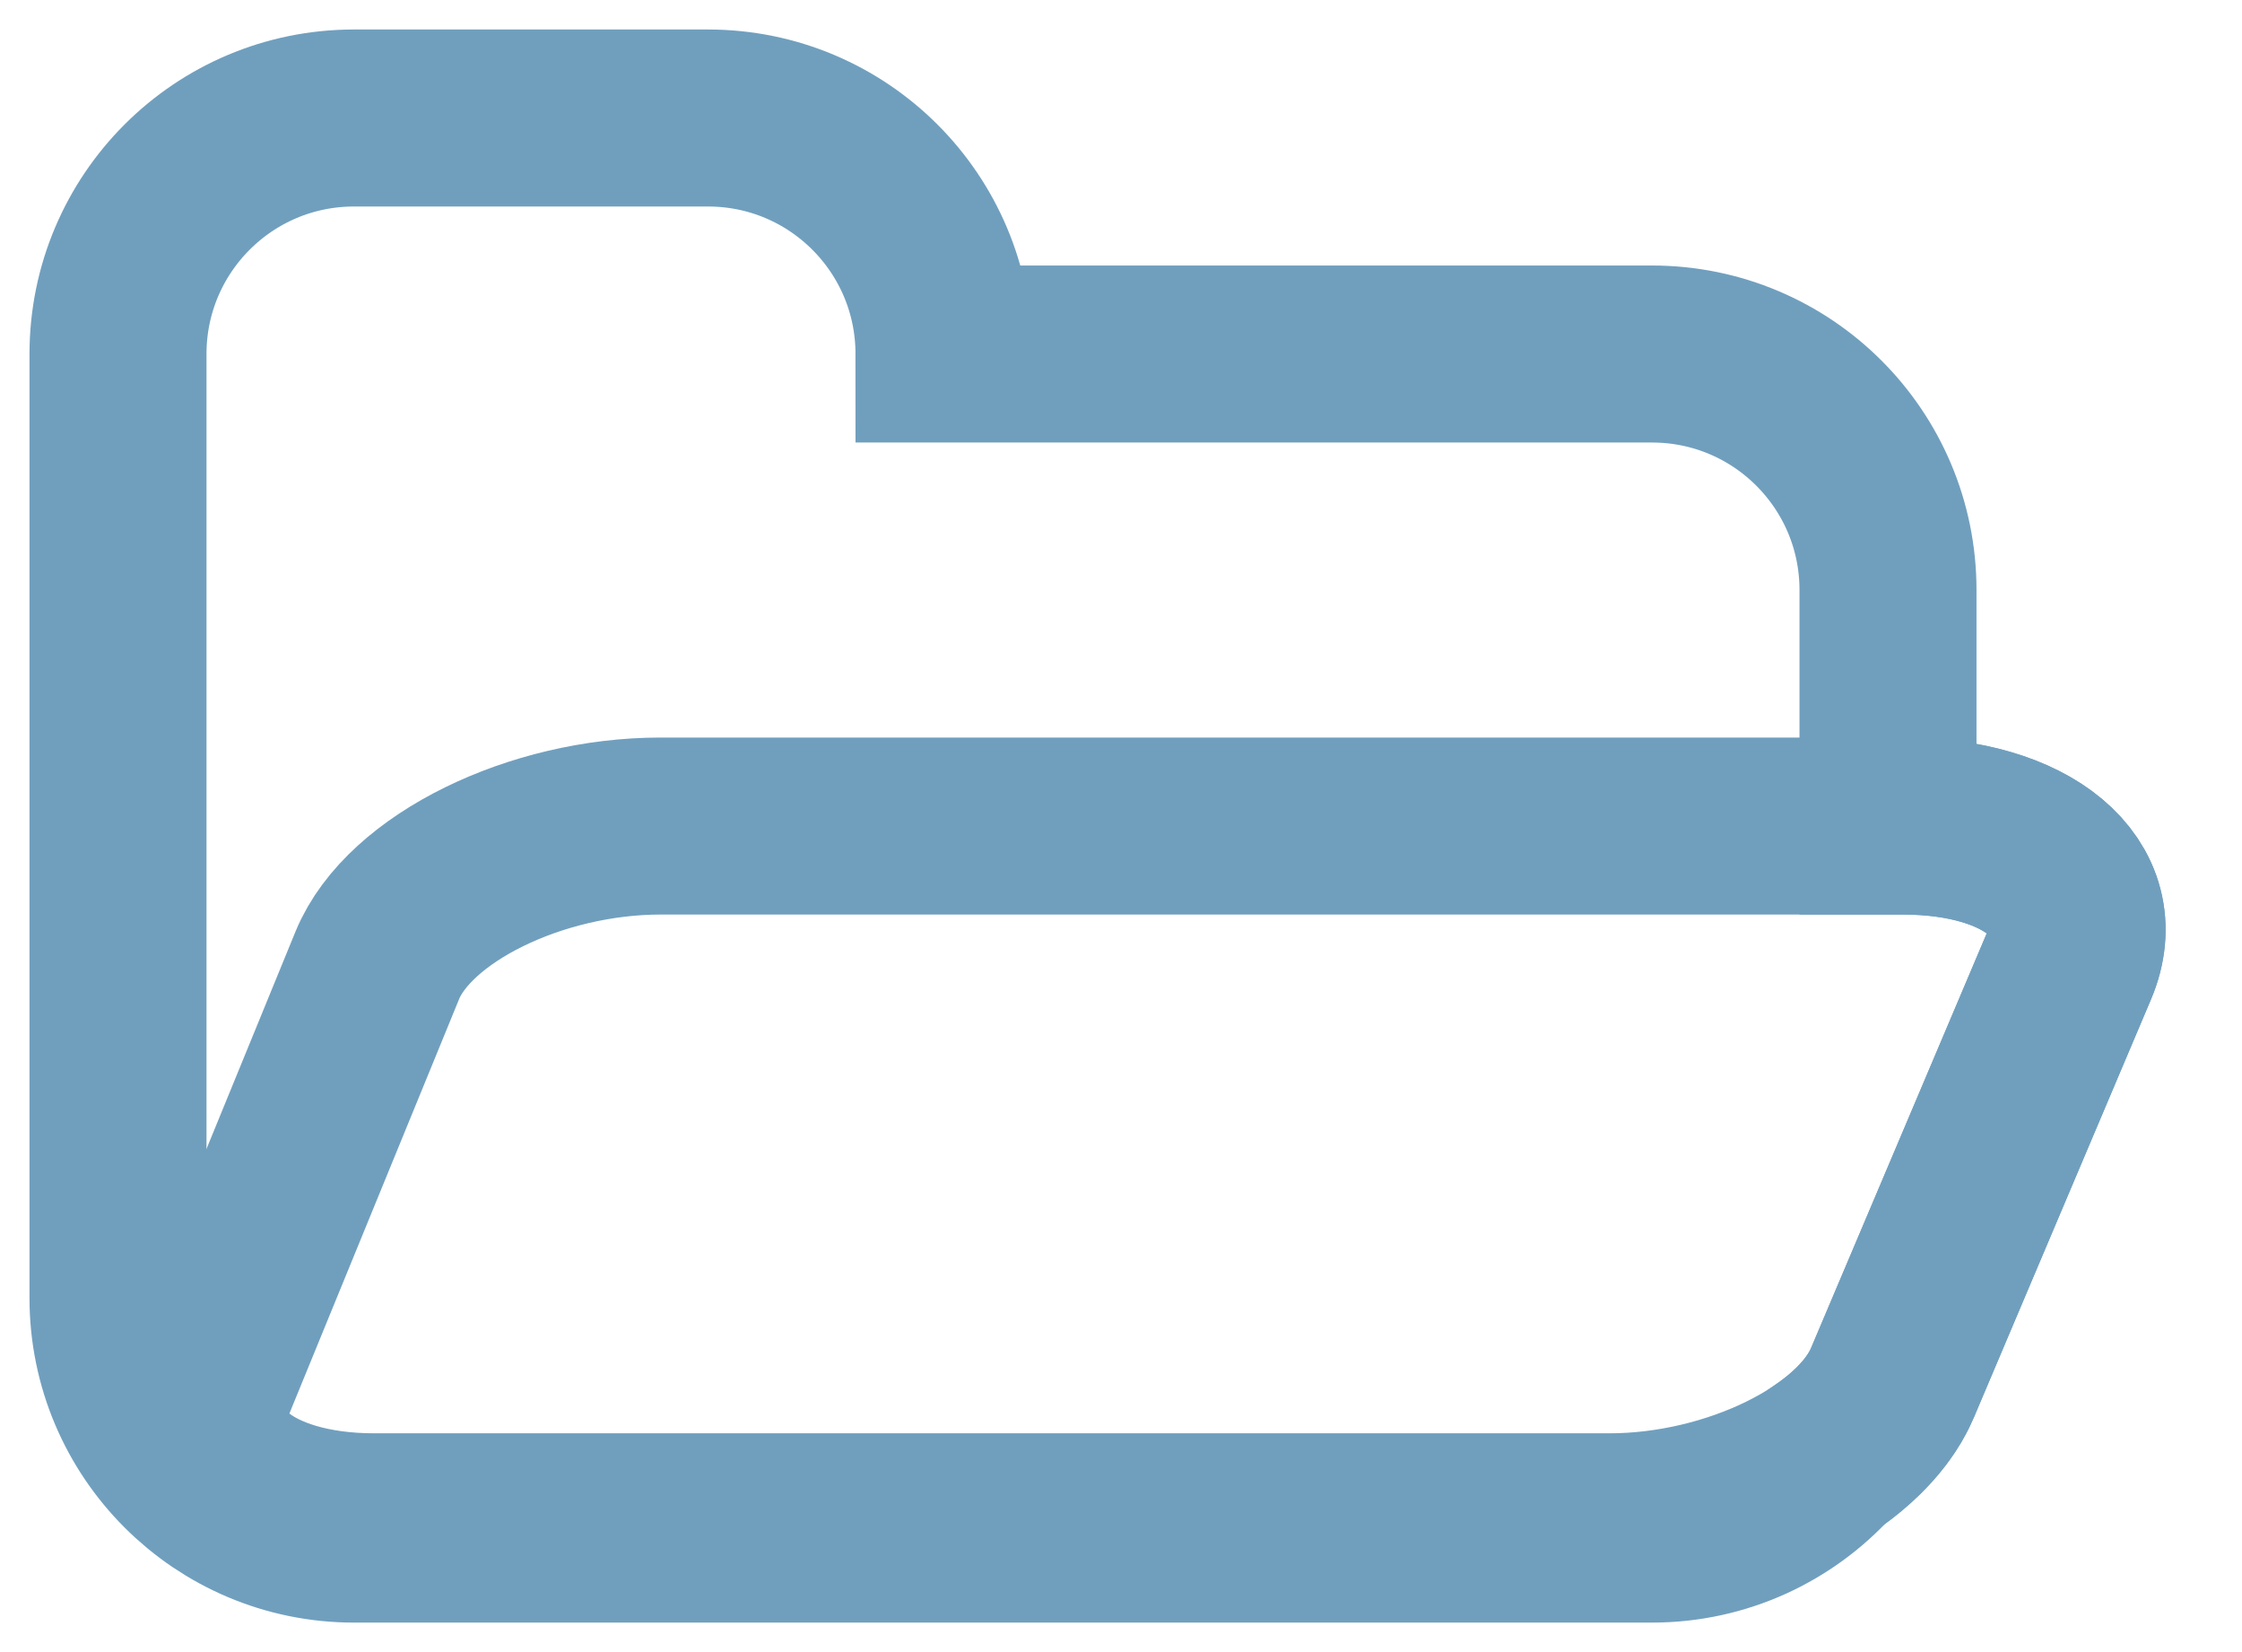 <?xml version="1.0" encoding="UTF-8"?>
<svg width="19px" height="14px" viewBox="0 0 19 14" version="1.1" xmlns="http://www.w3.org/2000/svg" xmlns:xlink="http://www.w3.org/1999/xlink">
    <!-- Generator: Sketch 47.1 (45422) - http://www.bohemiancoding.com/sketch -->
    <title>Open Folder Icon</title>
    <desc>Created with Sketch.</desc>
    <defs></defs>
    <g id="Symbols" stroke="none" stroke-width="1" fill="none" fill-rule="evenodd">
        <g id="Open-Folder-Icon" transform="translate(1, 1)" stroke="#709FBE" stroke-width="1.5">
            <path d="M7,2 C7,0.895 6.105,-2.02906125e-16 5,0 L2,0 L2,0 C0.895,2.02906125e-16 -1.3527075e-16,0.895 0,2 L0,2 L0,10 C6.76353751e-17,10.552 0.224,11.052 0.586,11.414 C0.948,11.776 1.448,12 2,12 L13,12 C13.586,12 14.113,11.748 14.479,11.346 C14.742,11.164 14.94,10.948 15.038,10.717 L16.537,7.179 C16.815,6.528 16.183,6 15.126,6 L15,6 L15,4 C15,2.895 14.105,2 13,2 L7,2 Z" id="Combined-Shape"></path>
            <path d="M4.598,6 L15.126,6 C16.183,6 16.815,6.528 16.537,7.179 L15.038,10.717 C14.764,11.368 13.69,11.896 12.639,11.896 L2.173,11.896 C1.122,11.896 0.484,11.368 0.749,10.717 L2.198,7.179 C2.466,6.528 3.541,6 4.598,6 Z" id="Rectangle-2"></path>
        </g>
    </g>
</svg>